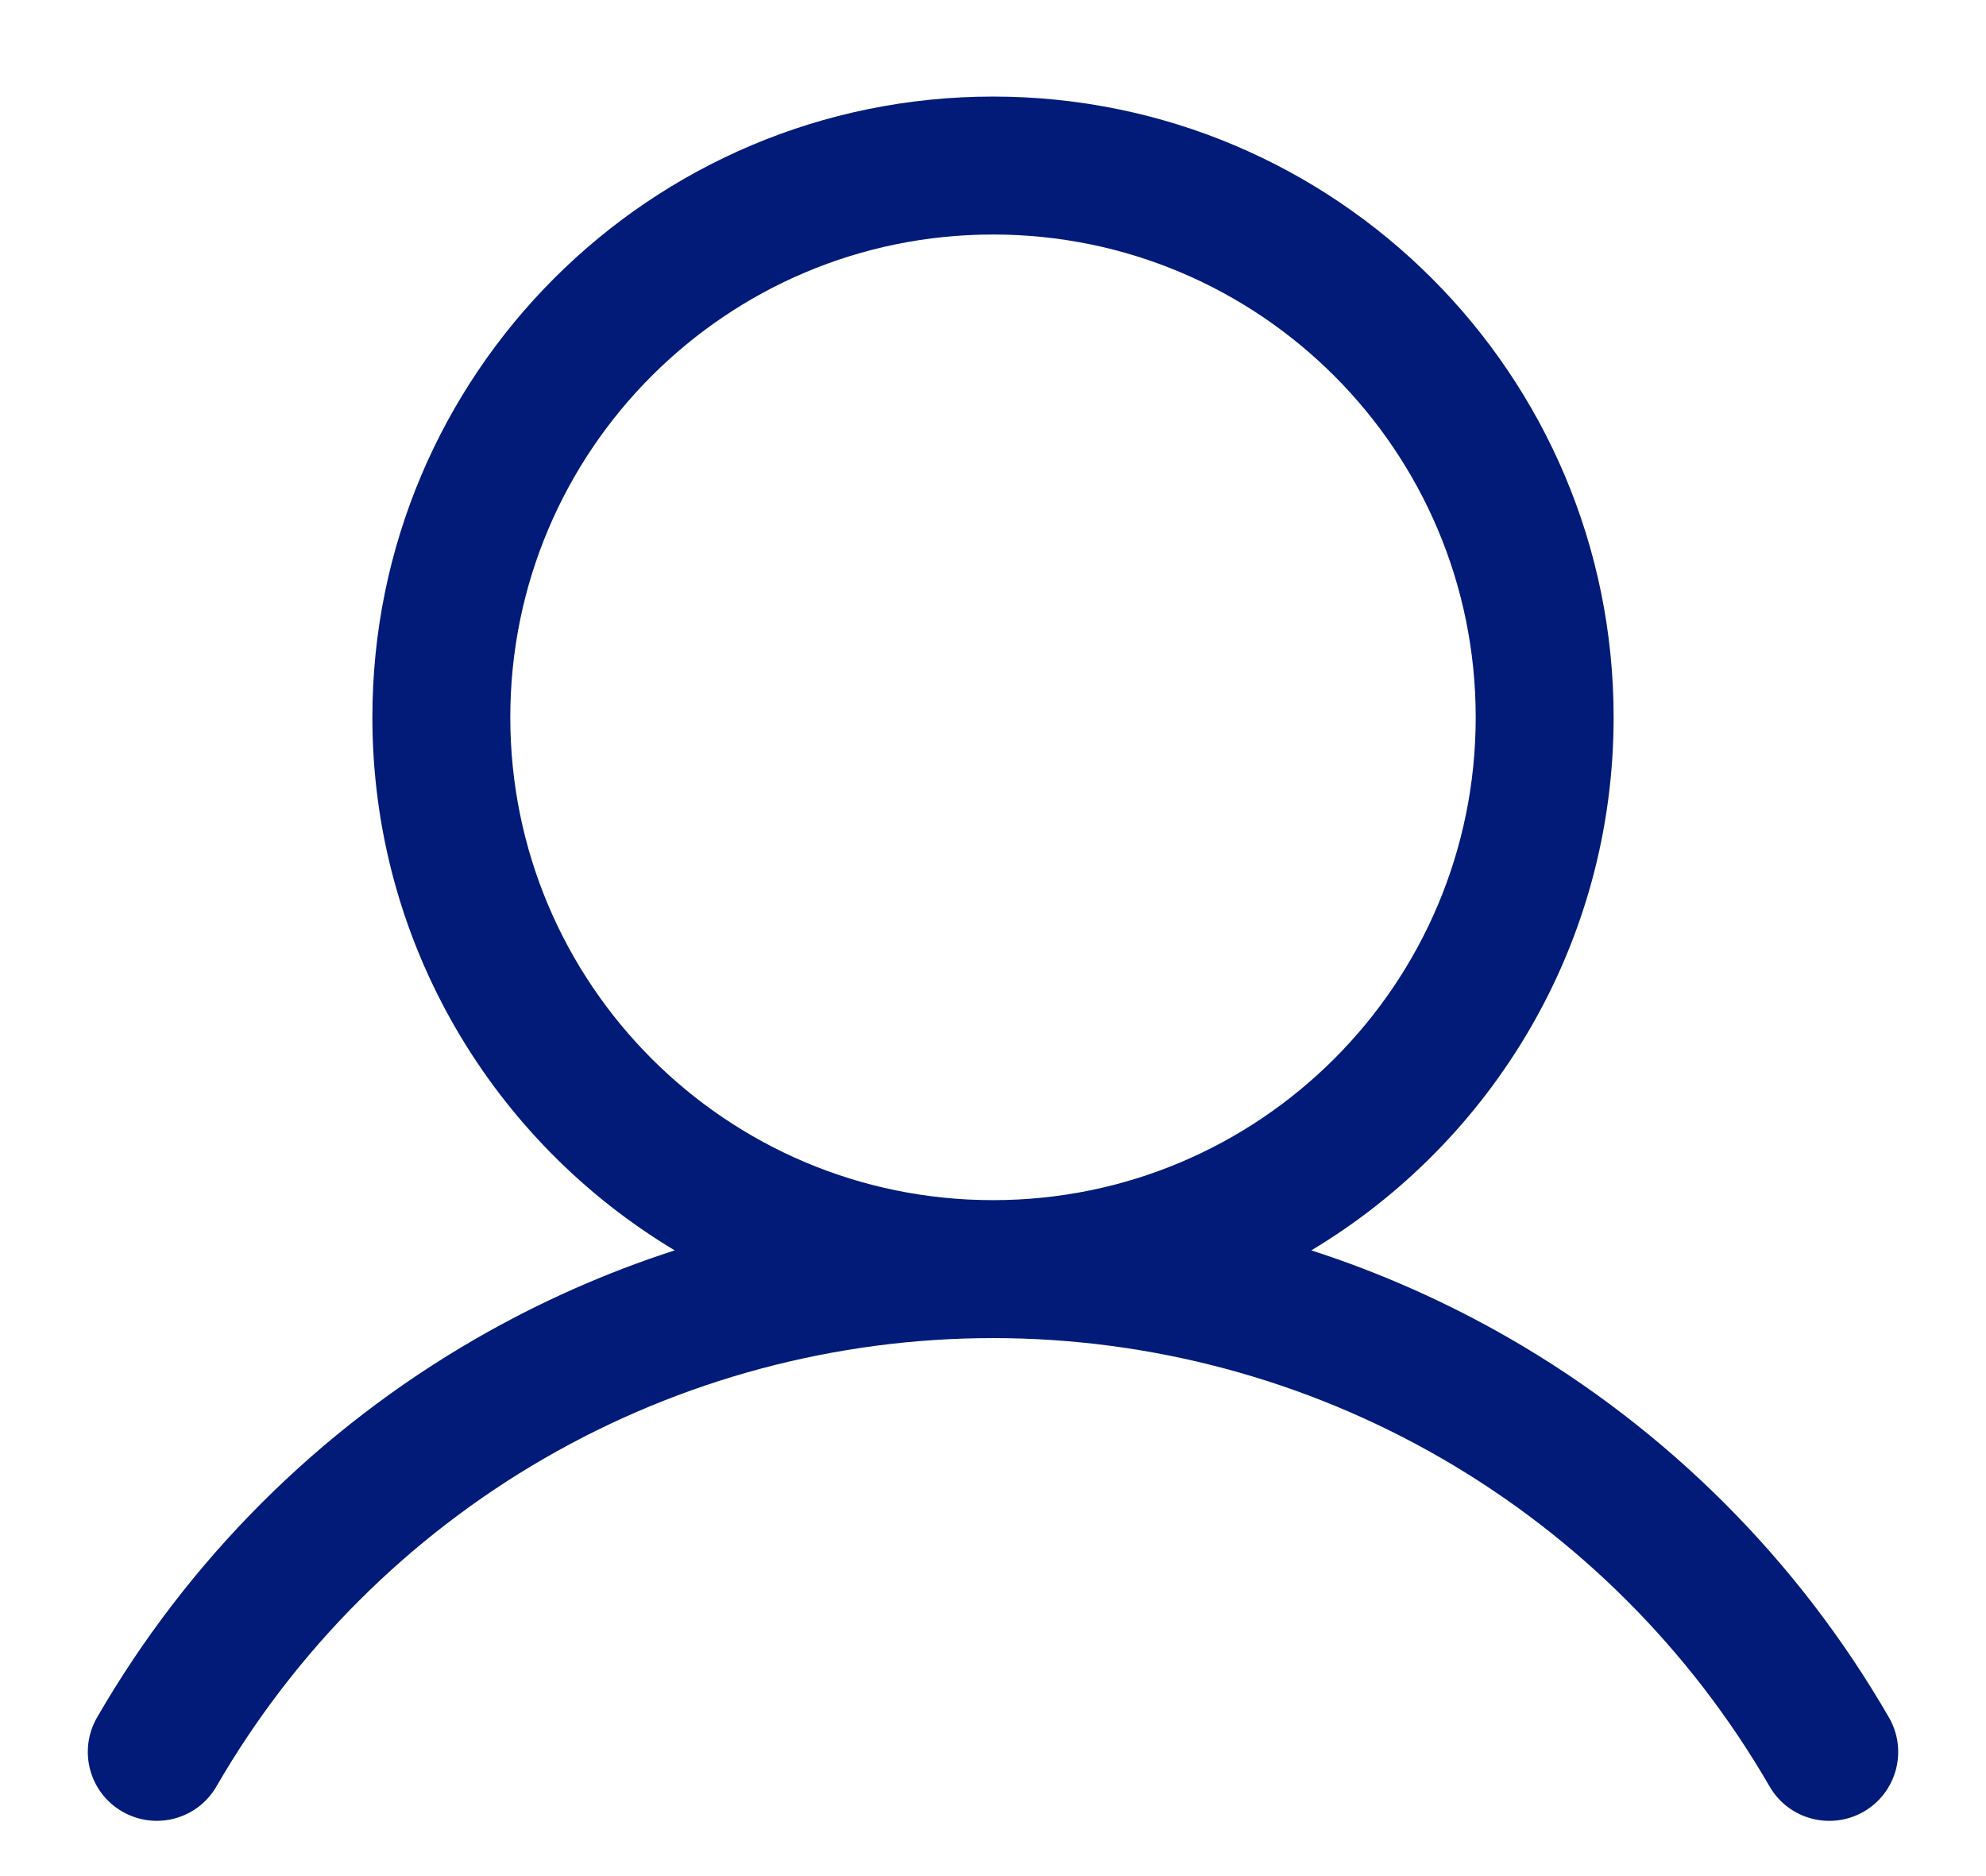 <svg width="18" height="17" viewBox="0 0 18 17" fill="none" xmlns="http://www.w3.org/2000/svg">
<path fill-rule="evenodd" clip-rule="evenodd" d="M14.625 6.5C14.625 8.552 13.526 10.347 11.885 11.33C12.51 11.532 13.114 11.8 13.688 12.131C15.113 12.954 16.297 14.137 17.12 15.562C17.293 15.861 17.191 16.243 16.892 16.416C16.593 16.588 16.21 16.486 16.038 16.187C15.324 14.952 14.298 13.926 13.063 13.213C11.828 12.5 10.426 12.125 9 12.125C7.574 12.125 6.172 12.5 4.937 13.213C3.702 13.926 2.676 14.952 1.962 16.187C1.79 16.486 1.407 16.588 1.108 16.415C0.809 16.243 0.707 15.861 0.88 15.562C1.703 14.137 2.887 12.953 4.312 12.131C4.886 11.8 5.49 11.532 6.115 11.33C4.474 10.347 3.375 8.552 3.375 6.5C3.375 3.393 5.893 0.875 9 0.875C12.107 0.875 14.625 3.393 14.625 6.5ZM4.625 6.5C4.625 4.084 6.584 2.125 9 2.125C11.416 2.125 13.375 4.084 13.375 6.5C13.375 8.916 11.416 10.875 9 10.875C6.584 10.875 4.625 8.916 4.625 6.5Z" fill="#021B79"/>
</svg>

